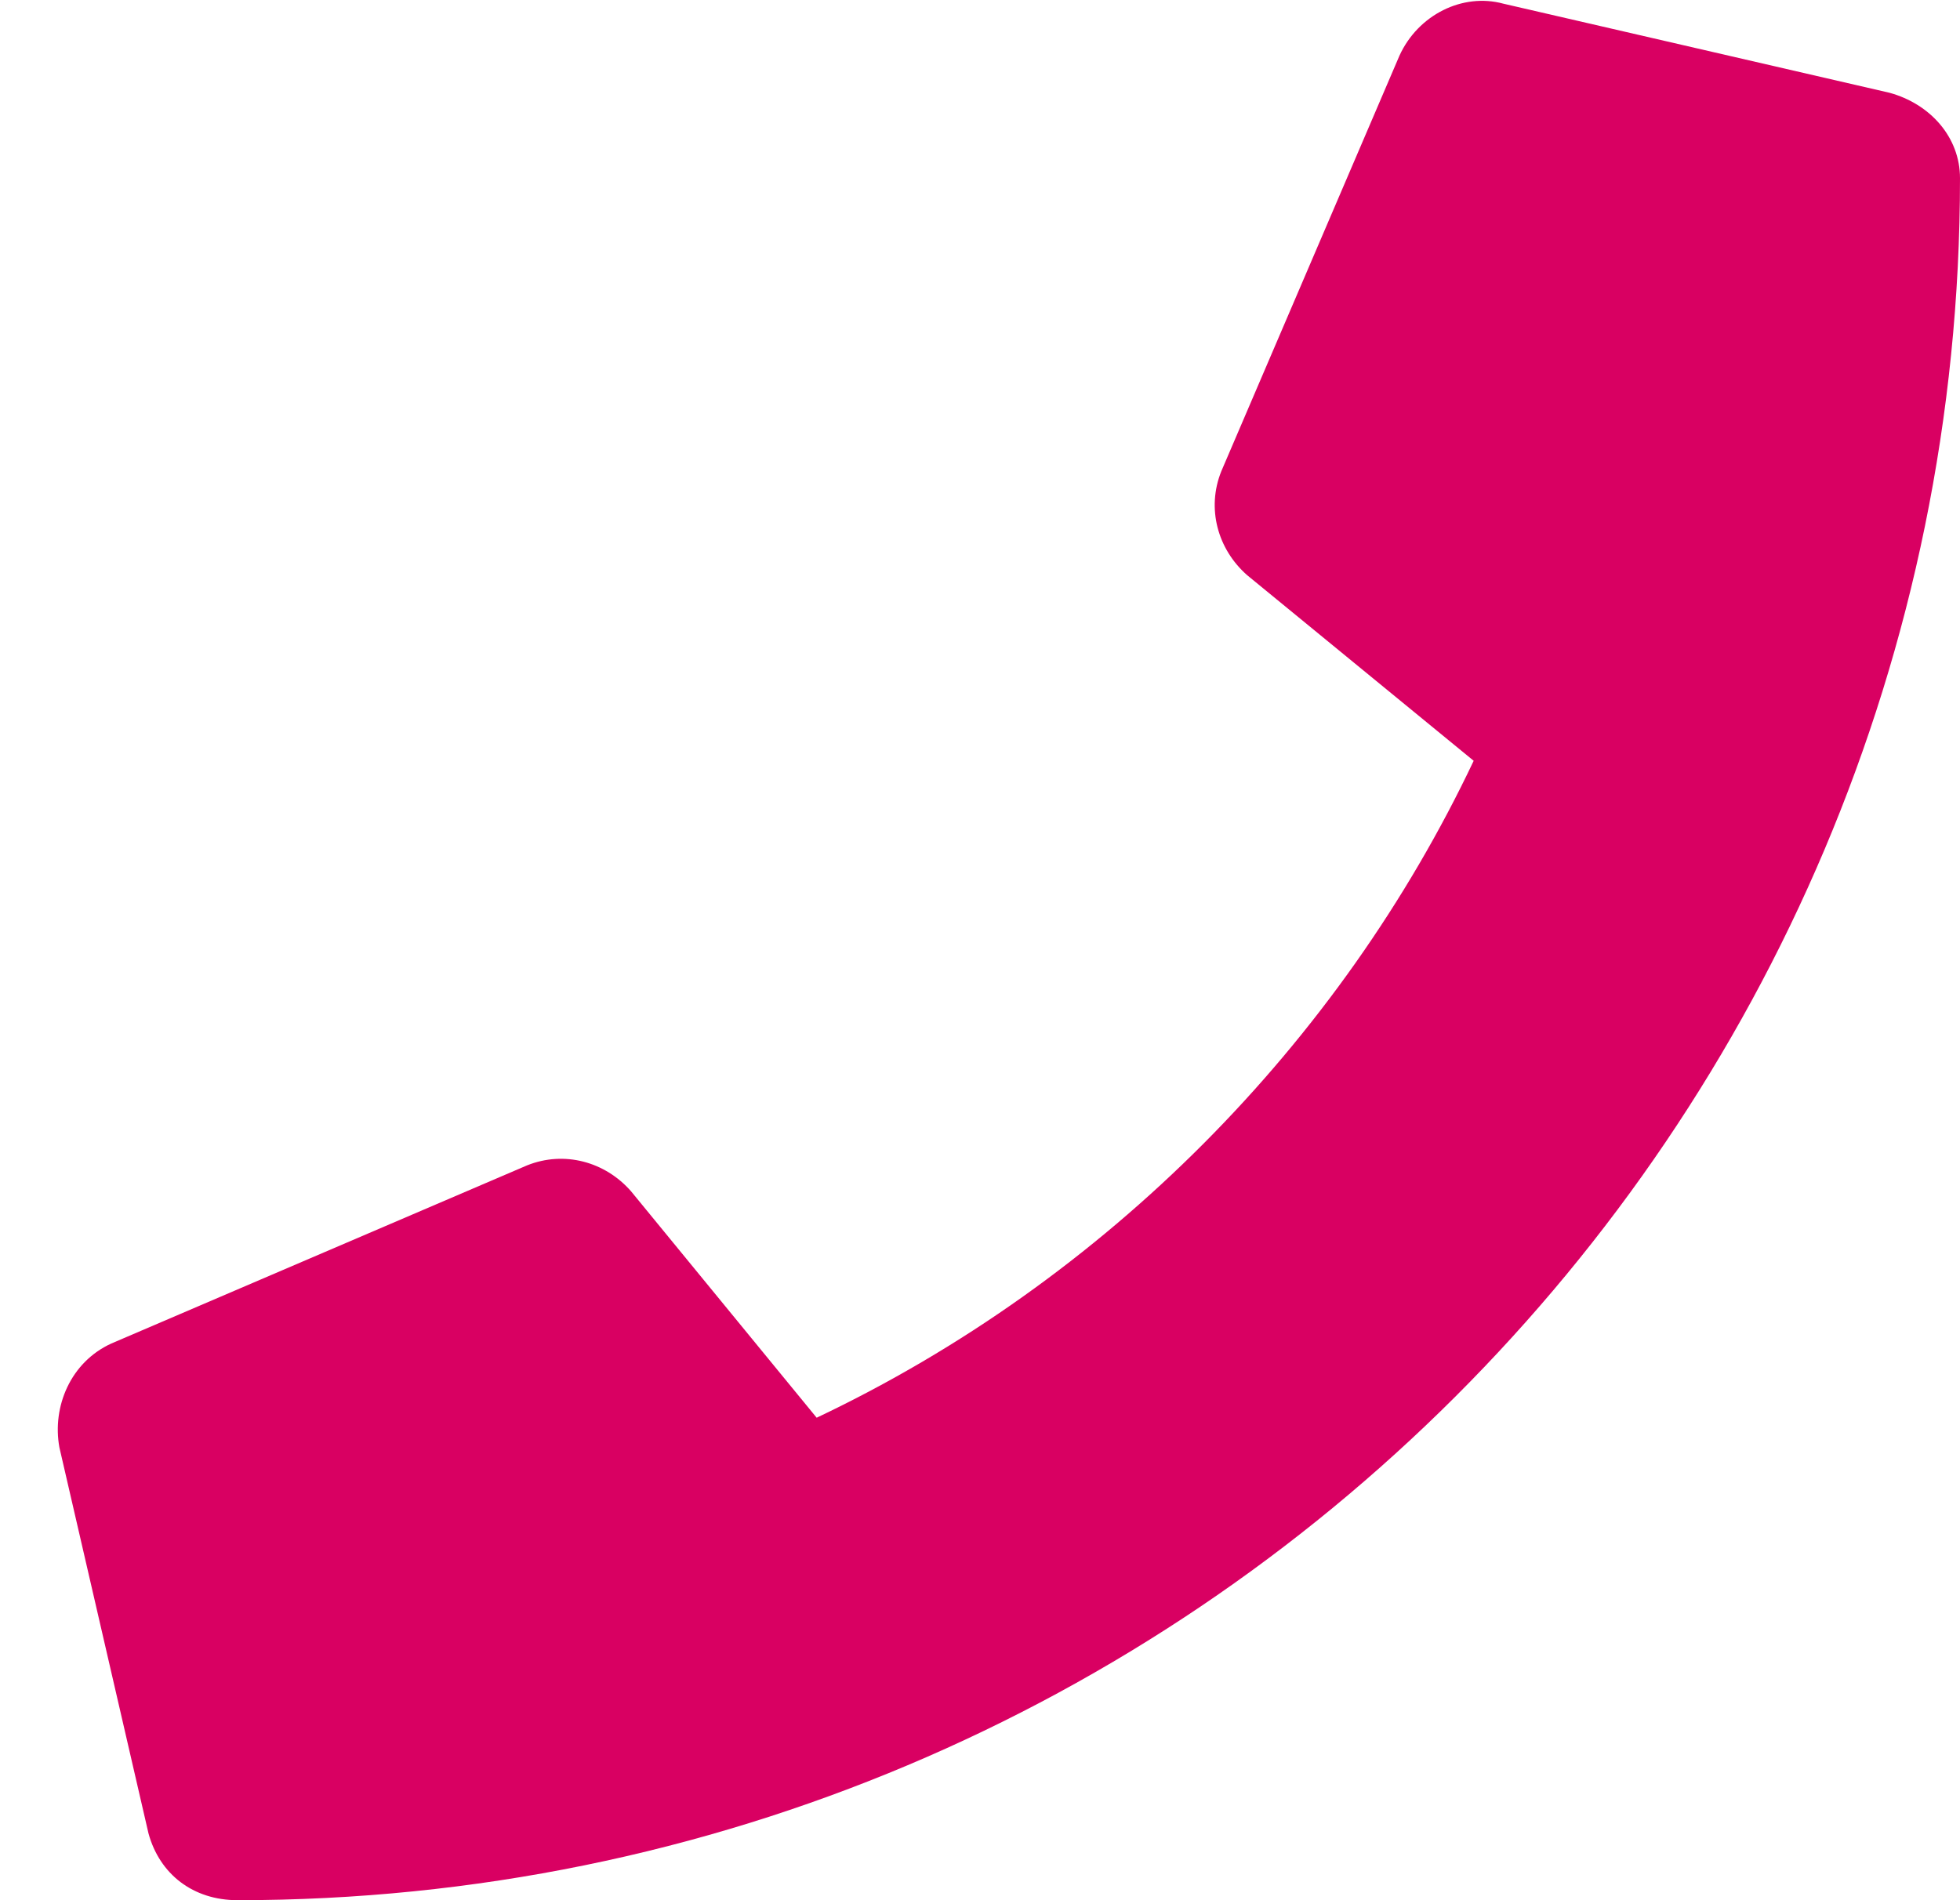 <svg
    width="33"
    height="32"
    viewBox="0 0 33 32"
    fill=""
    xmlns="http://www.w3.org/2000/svg"
>
    <path
    d="M31.812 1.562L25.312 0.062C24.625 -0.125 23.875 0.25 23.562 0.938L20.562 7.938C20.312
        8.562 20.5 9.25 21 9.688L24.812 12.812C22.562 17.562 18.625 21.562 13.75 23.875L10.625 20.062C10.188 
        19.562 9.5 19.375 8.875 19.625L1.875 22.625C1.188 22.938 0.875 23.688 1 24.375L2.5 30.875C2.688 31.562 
        3.25 32 4 32C20 32 33 19.062 33 3C33 2.312 32.5 1.75 31.812 1.562Z"
    fill="#D90062"
    />
</svg>